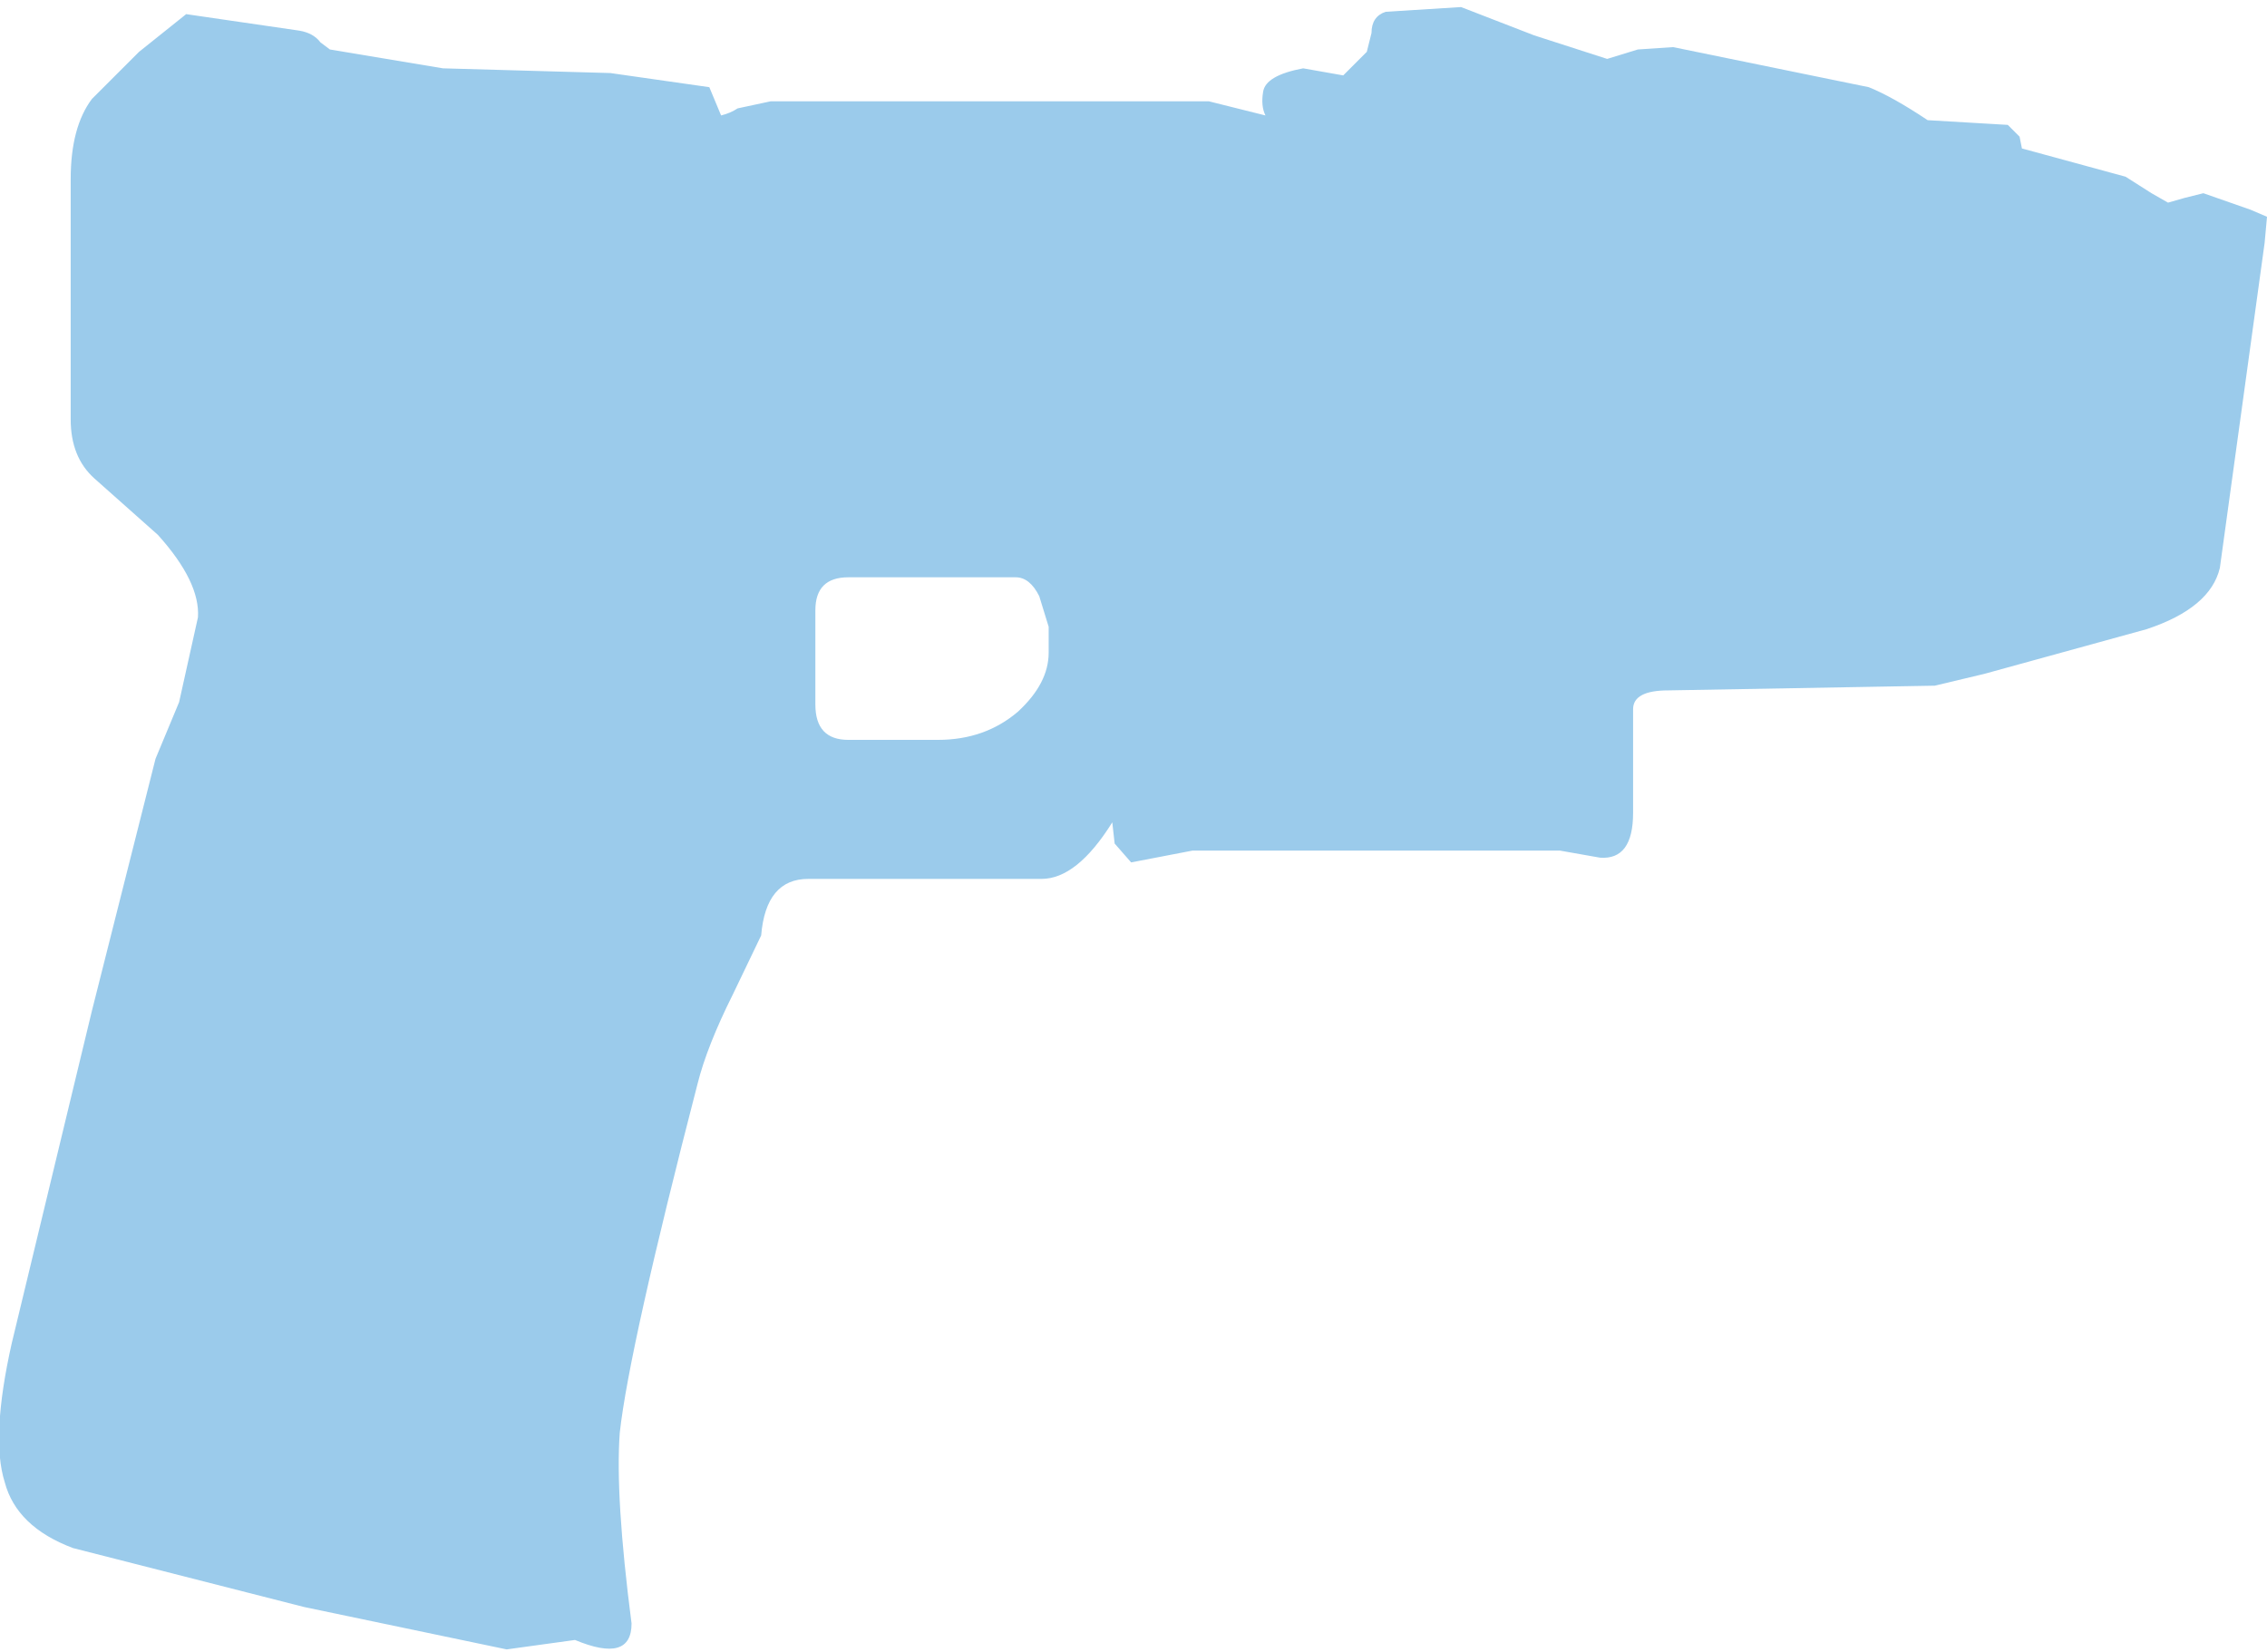 <?xml version="1.0" encoding="UTF-8" standalone="no"?>
<svg xmlns:xlink="http://www.w3.org/1999/xlink" height="35.05px" width="48.1px" xmlns="http://www.w3.org/2000/svg">
  <g transform="matrix(1.0, 0.0, 0.0, 1.0, -2.5, 0.05)">
    <path d="M24.05 12.2 L20.5 12.2 Q19.8 12.2 19.8 12.9 L19.8 14.9 Q19.8 15.65 20.5 15.65 L22.4 15.65 Q23.4 15.65 24.1 15.05 24.75 14.45 24.75 13.8 L24.75 13.25 24.55 12.6 Q24.35 12.2 24.05 12.2 M50.25 4.4 L50.6 4.55 50.55 5.1 49.6 12.0 Q49.4 12.85 48.05 13.3 L44.6 14.25 43.55 14.5 37.9 14.6 Q37.15 14.6 37.15 15.0 L37.15 17.2 Q37.15 18.2 36.45 18.15 L35.6 18.0 27.8 18.0 26.5 18.25 26.15 17.85 26.1 17.4 Q25.35 18.6 24.6 18.6 L19.65 18.6 Q18.75 18.6 18.65 19.8 L18.05 21.05 Q17.5 22.15 17.3 22.95 15.85 28.55 15.65 30.35 15.55 31.7 15.9 34.4 15.9 35.25 14.7 34.75 L13.25 34.95 8.95 34.05 4.05 32.8 Q2.85 32.35 2.6 31.4 2.3 30.45 2.75 28.45 L4.45 21.4 5.8 16.05 6.3 14.85 6.7 13.05 Q6.75 12.3 5.85 11.3 L4.5 10.1 Q4.0 9.65 4.0 8.85 L4.0 3.75 Q4.0 2.65 4.45 2.05 L5.45 1.05 6.45 0.25 8.85 0.6 Q9.15 0.65 9.3 0.85 L9.5 1.0 11.9 1.4 15.45 1.5 17.55 1.8 17.8 2.4 Q18.0 2.35 18.15 2.25 L18.85 2.1 28.15 2.1 29.35 2.4 Q29.25 2.2 29.3 1.9 29.35 1.55 30.15 1.4 L31.0 1.55 31.5 1.05 31.6 0.65 Q31.6 0.3 31.9 0.2 L33.5 0.1 35.05 0.7 36.6 1.2 37.25 1.0 38.0 0.95 42.15 1.8 Q42.65 2.0 43.4 2.5 L44.25 2.55 45.1 2.6 45.35 2.85 45.4 3.1 47.6 3.7 48.15 4.05 48.5 4.25 48.85 4.15 49.25 4.05 50.25 4.4" fill="#9BCBEB" fill-rule="evenodd" stroke="none"/>
  </g>
</svg>
